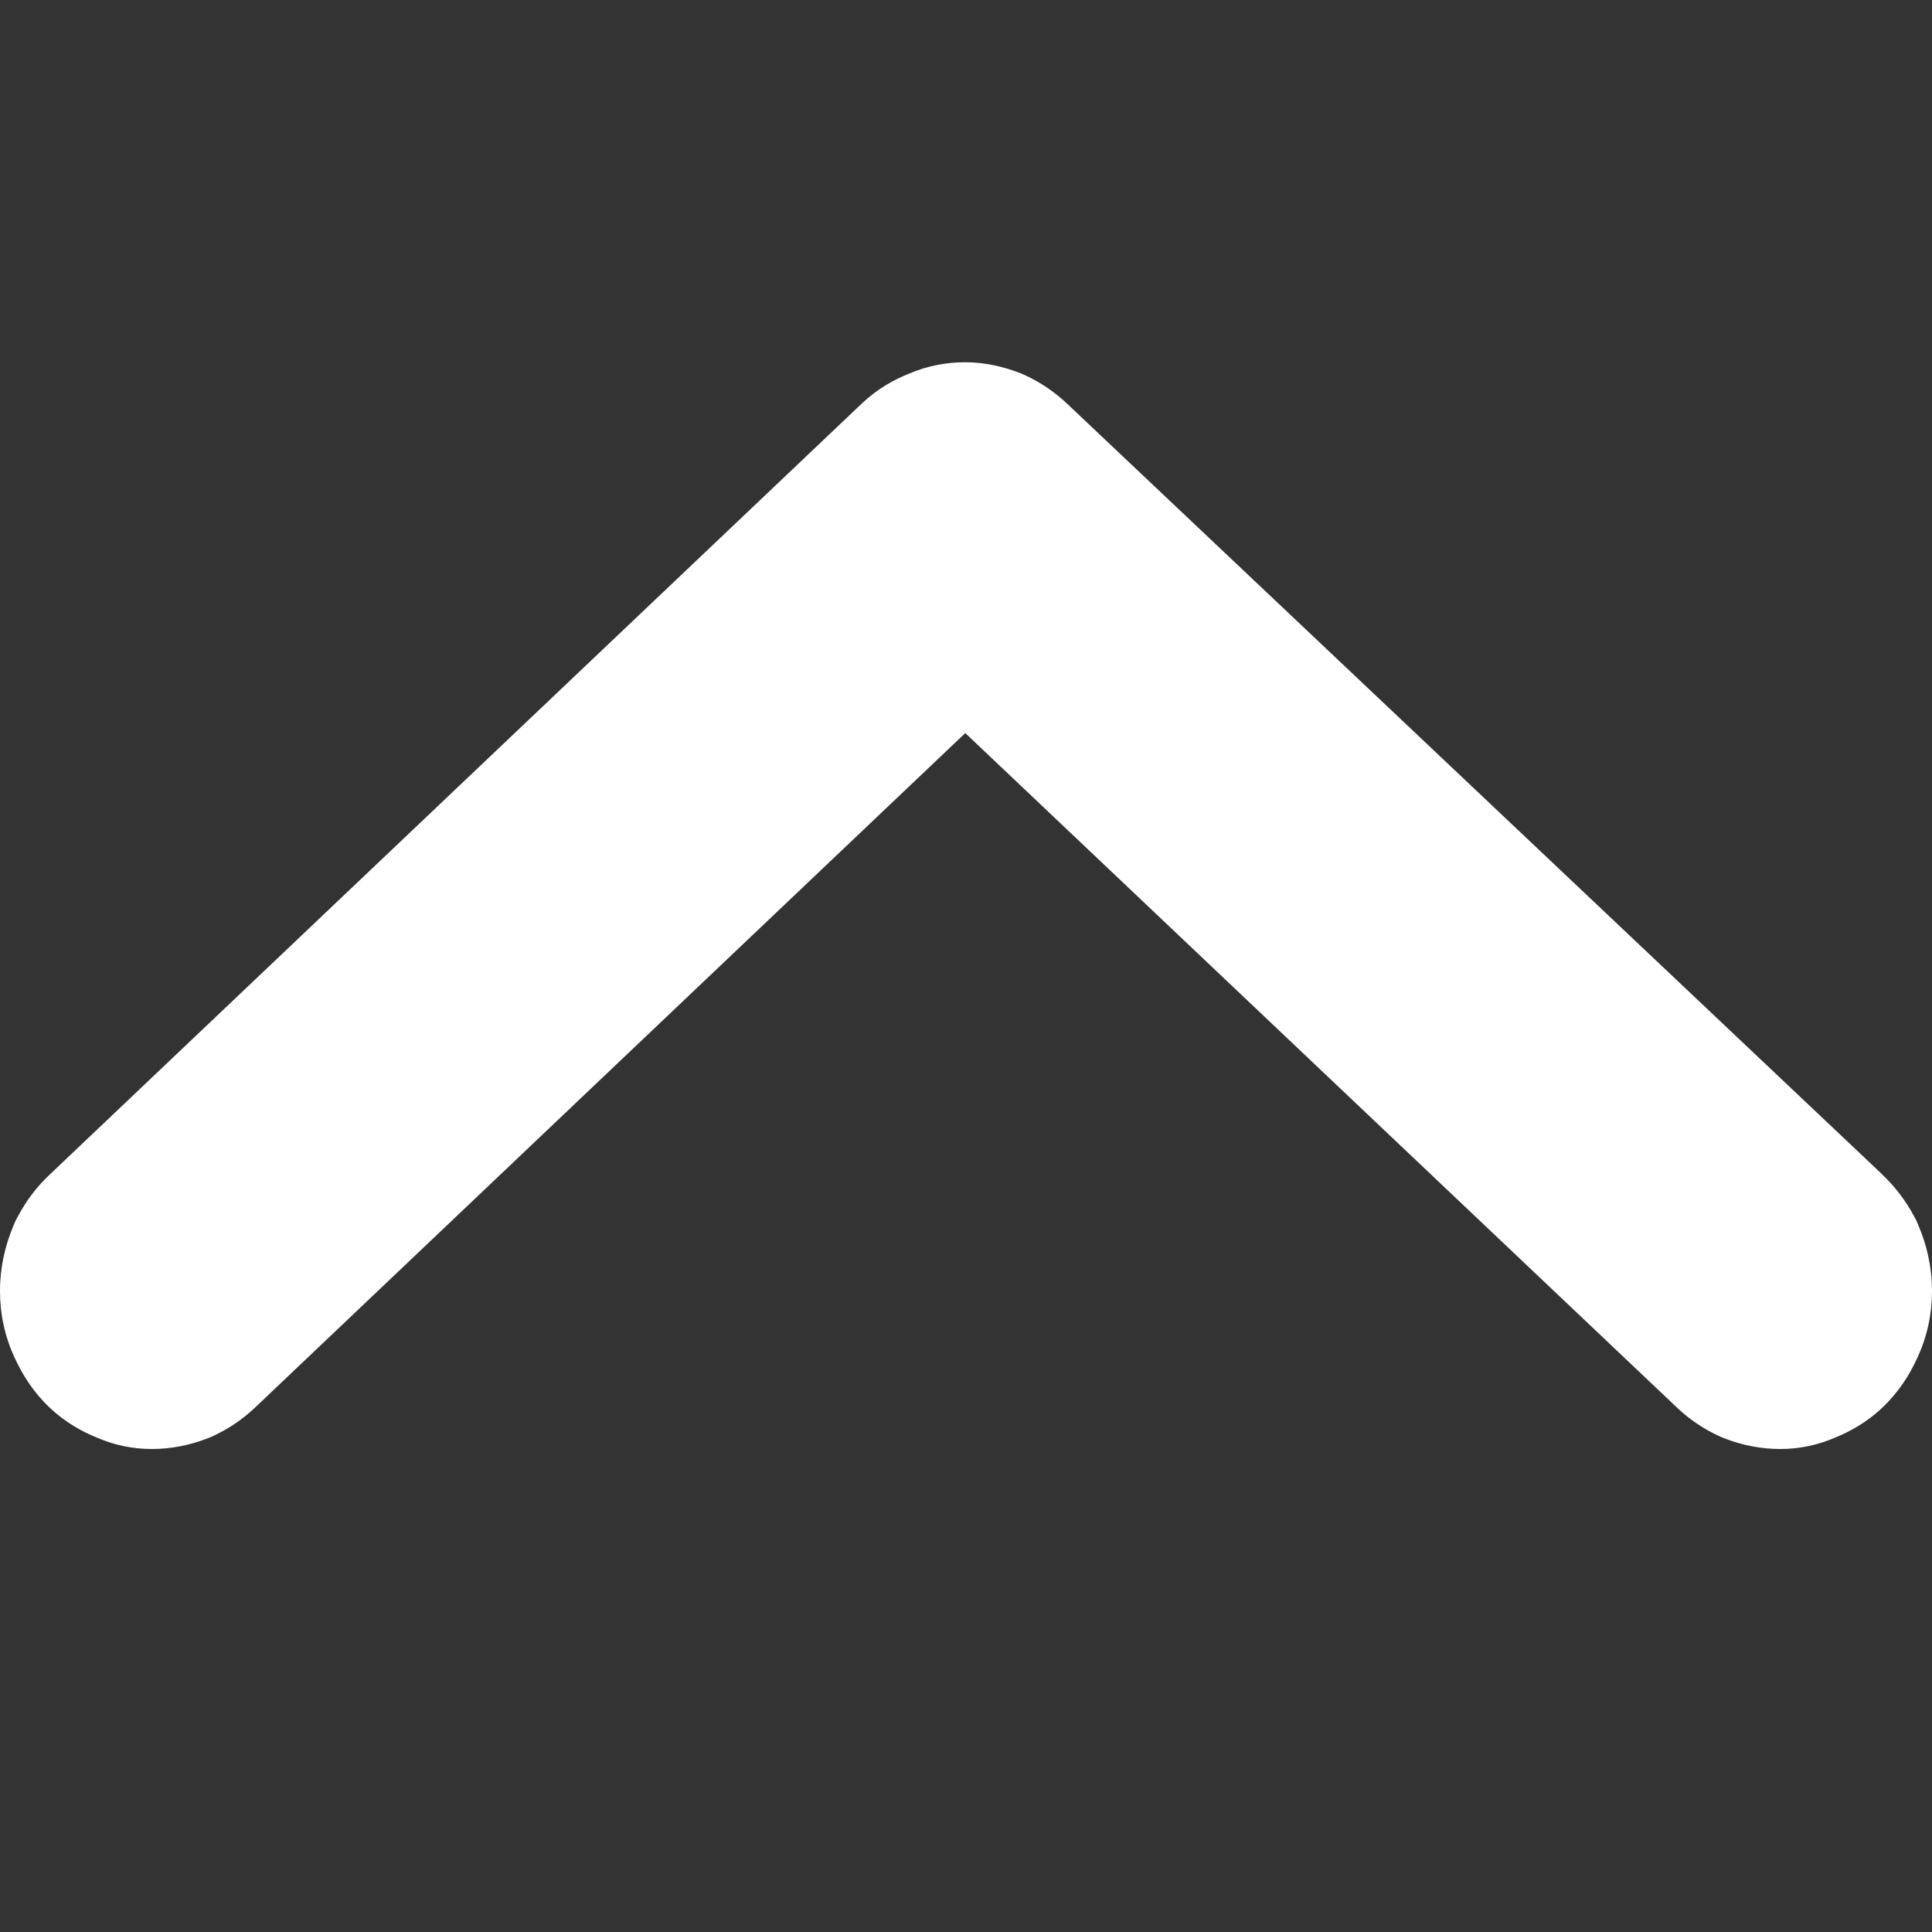 <svg width="16" height="16" viewBox="0 0 16 16" fill="none" xmlns="http://www.w3.org/2000/svg">
<rect x="0" y="0" width="16" height="16" fill="#333333" stroke="none"/>
<g clip-path="url(#clip0)">
<path fill-rule="evenodd" clip-rule="evenodd" d="M8.835 3.341L8.837 3.343L15.587 9.725L15.588 9.727C15.694 9.827 15.782 9.943 15.851 10.072L15.872 10.111L15.889 10.152C15.957 10.312 16 10.494 16 10.692C16 10.877 15.962 11.071 15.873 11.256C15.812 11.39 15.72 11.534 15.587 11.659C15.457 11.782 15.317 11.857 15.199 11.905C15.063 11.964 14.91 12 14.745 12C14.586 12 14.435 11.97 14.295 11.917L14.261 11.904L14.228 11.889C14.111 11.834 13.996 11.759 13.89 11.659L13.887 11.656L7.994 6.071L2.11 11.659C2.004 11.759 1.889 11.834 1.772 11.889L1.739 11.904L1.705 11.917C1.565 11.97 1.414 12 1.255 12C1.09 12 0.937 11.964 0.801 11.905C0.683 11.857 0.543 11.782 0.413 11.659C0.28 11.534 0.189 11.39 0.127 11.256C0.038 11.071 4.90827e-08 10.877 5.71611e-08 10.692C6.58233e-08 10.494 0.043 10.312 0.111 10.152L0.128 10.111L0.149 10.072C0.217 9.944 0.305 9.827 0.411 9.728L7.138 3.341C7.268 3.218 7.408 3.142 7.527 3.095C7.687 3.026 7.847 3 7.993 3C8.165 3 8.315 3.04 8.43 3.083L8.464 3.096L8.497 3.111C8.613 3.166 8.729 3.241 8.835 3.341Z" fill="white"/>
</g>
<defs>
<clipPath id="clip0">
<rect width="16" height="16" transform="matrix(-4.37114e-08 1 1 4.37114e-08 0 0)" fill="white"/>
</clipPath>
</defs>
</svg>
